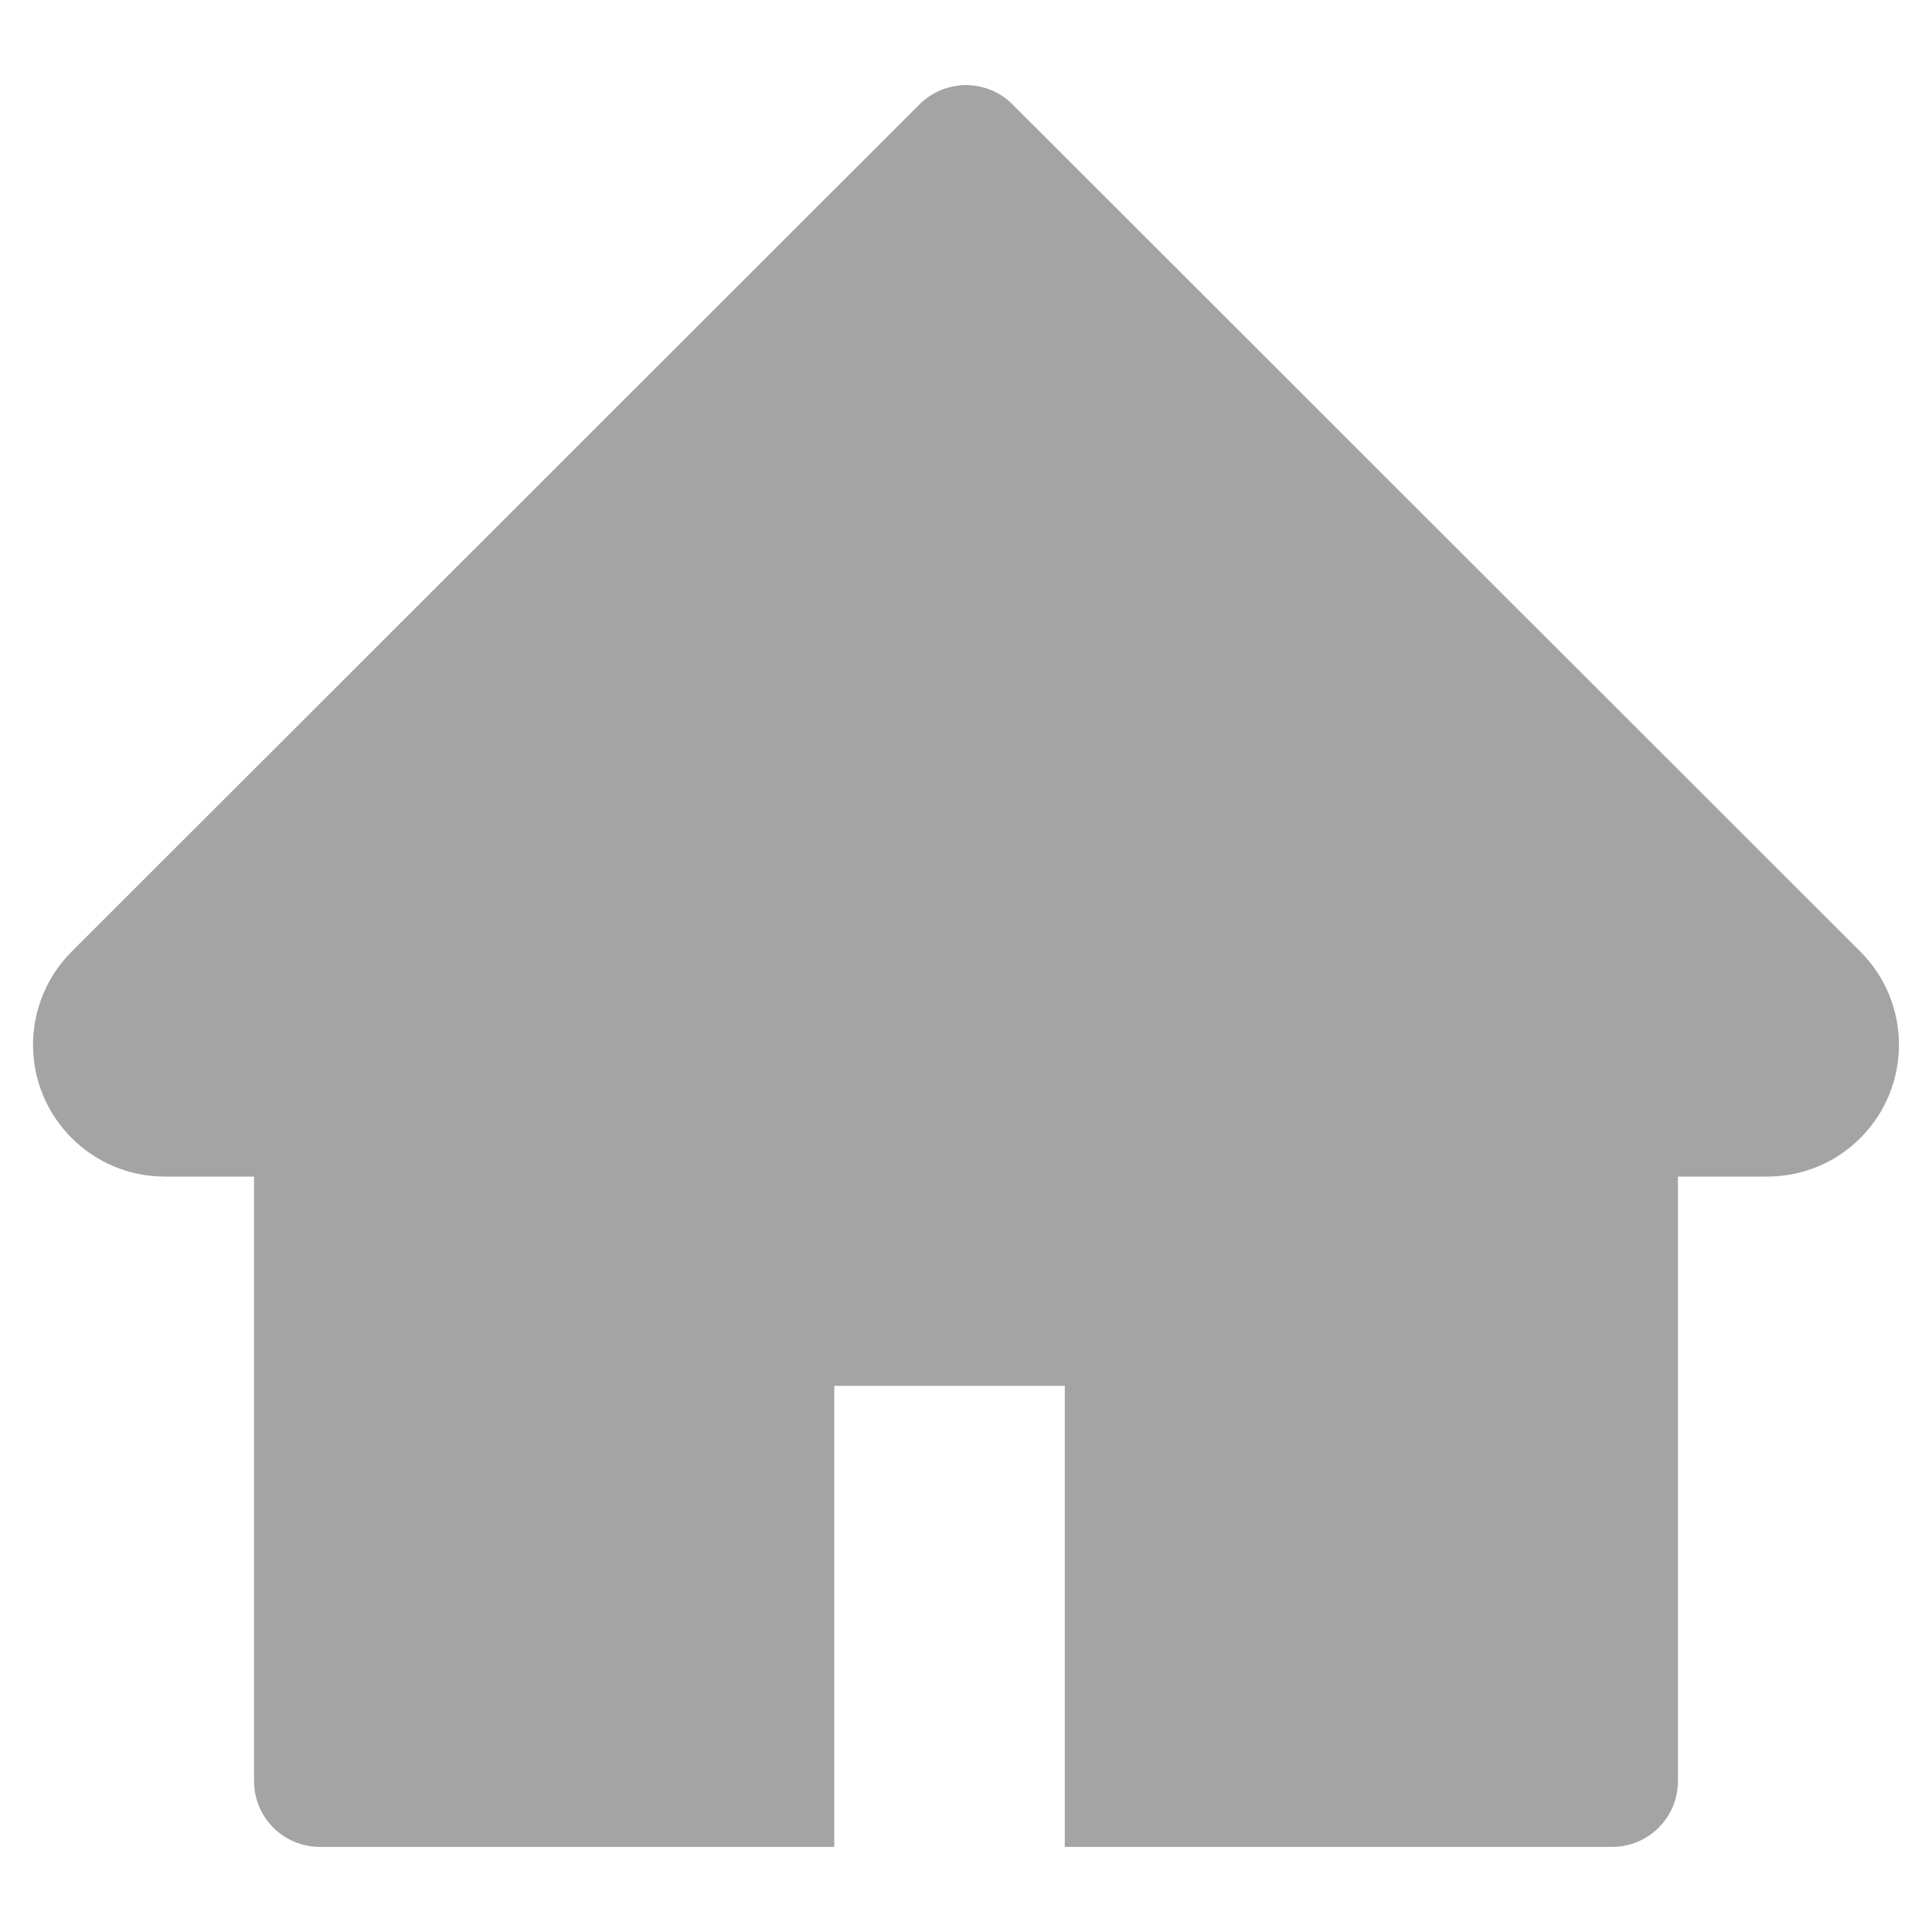 <svg width="22" height="22" viewBox="0 0 22 22" fill="none" xmlns="http://www.w3.org/2000/svg">
<path d="M21.184 10.836L11.53 1.189C11.46 1.119 11.378 1.064 11.287 1.026C11.196 0.989 11.098 0.969 11 0.969C10.902 0.969 10.804 0.989 10.713 1.026C10.622 1.064 10.54 1.119 10.47 1.189L0.816 10.836C0.535 11.117 0.376 11.499 0.376 11.898C0.376 12.725 1.048 13.398 1.876 13.398H2.893V20.281C2.893 20.696 3.228 21.031 3.643 21.031H9.5V15.781H12.125V21.031H18.357C18.772 21.031 19.107 20.696 19.107 20.281V13.398H20.124C20.523 13.398 20.905 13.241 21.186 12.957C21.77 12.371 21.77 11.422 21.184 10.836Z" fill="#A4A4A4"/>
</svg>
